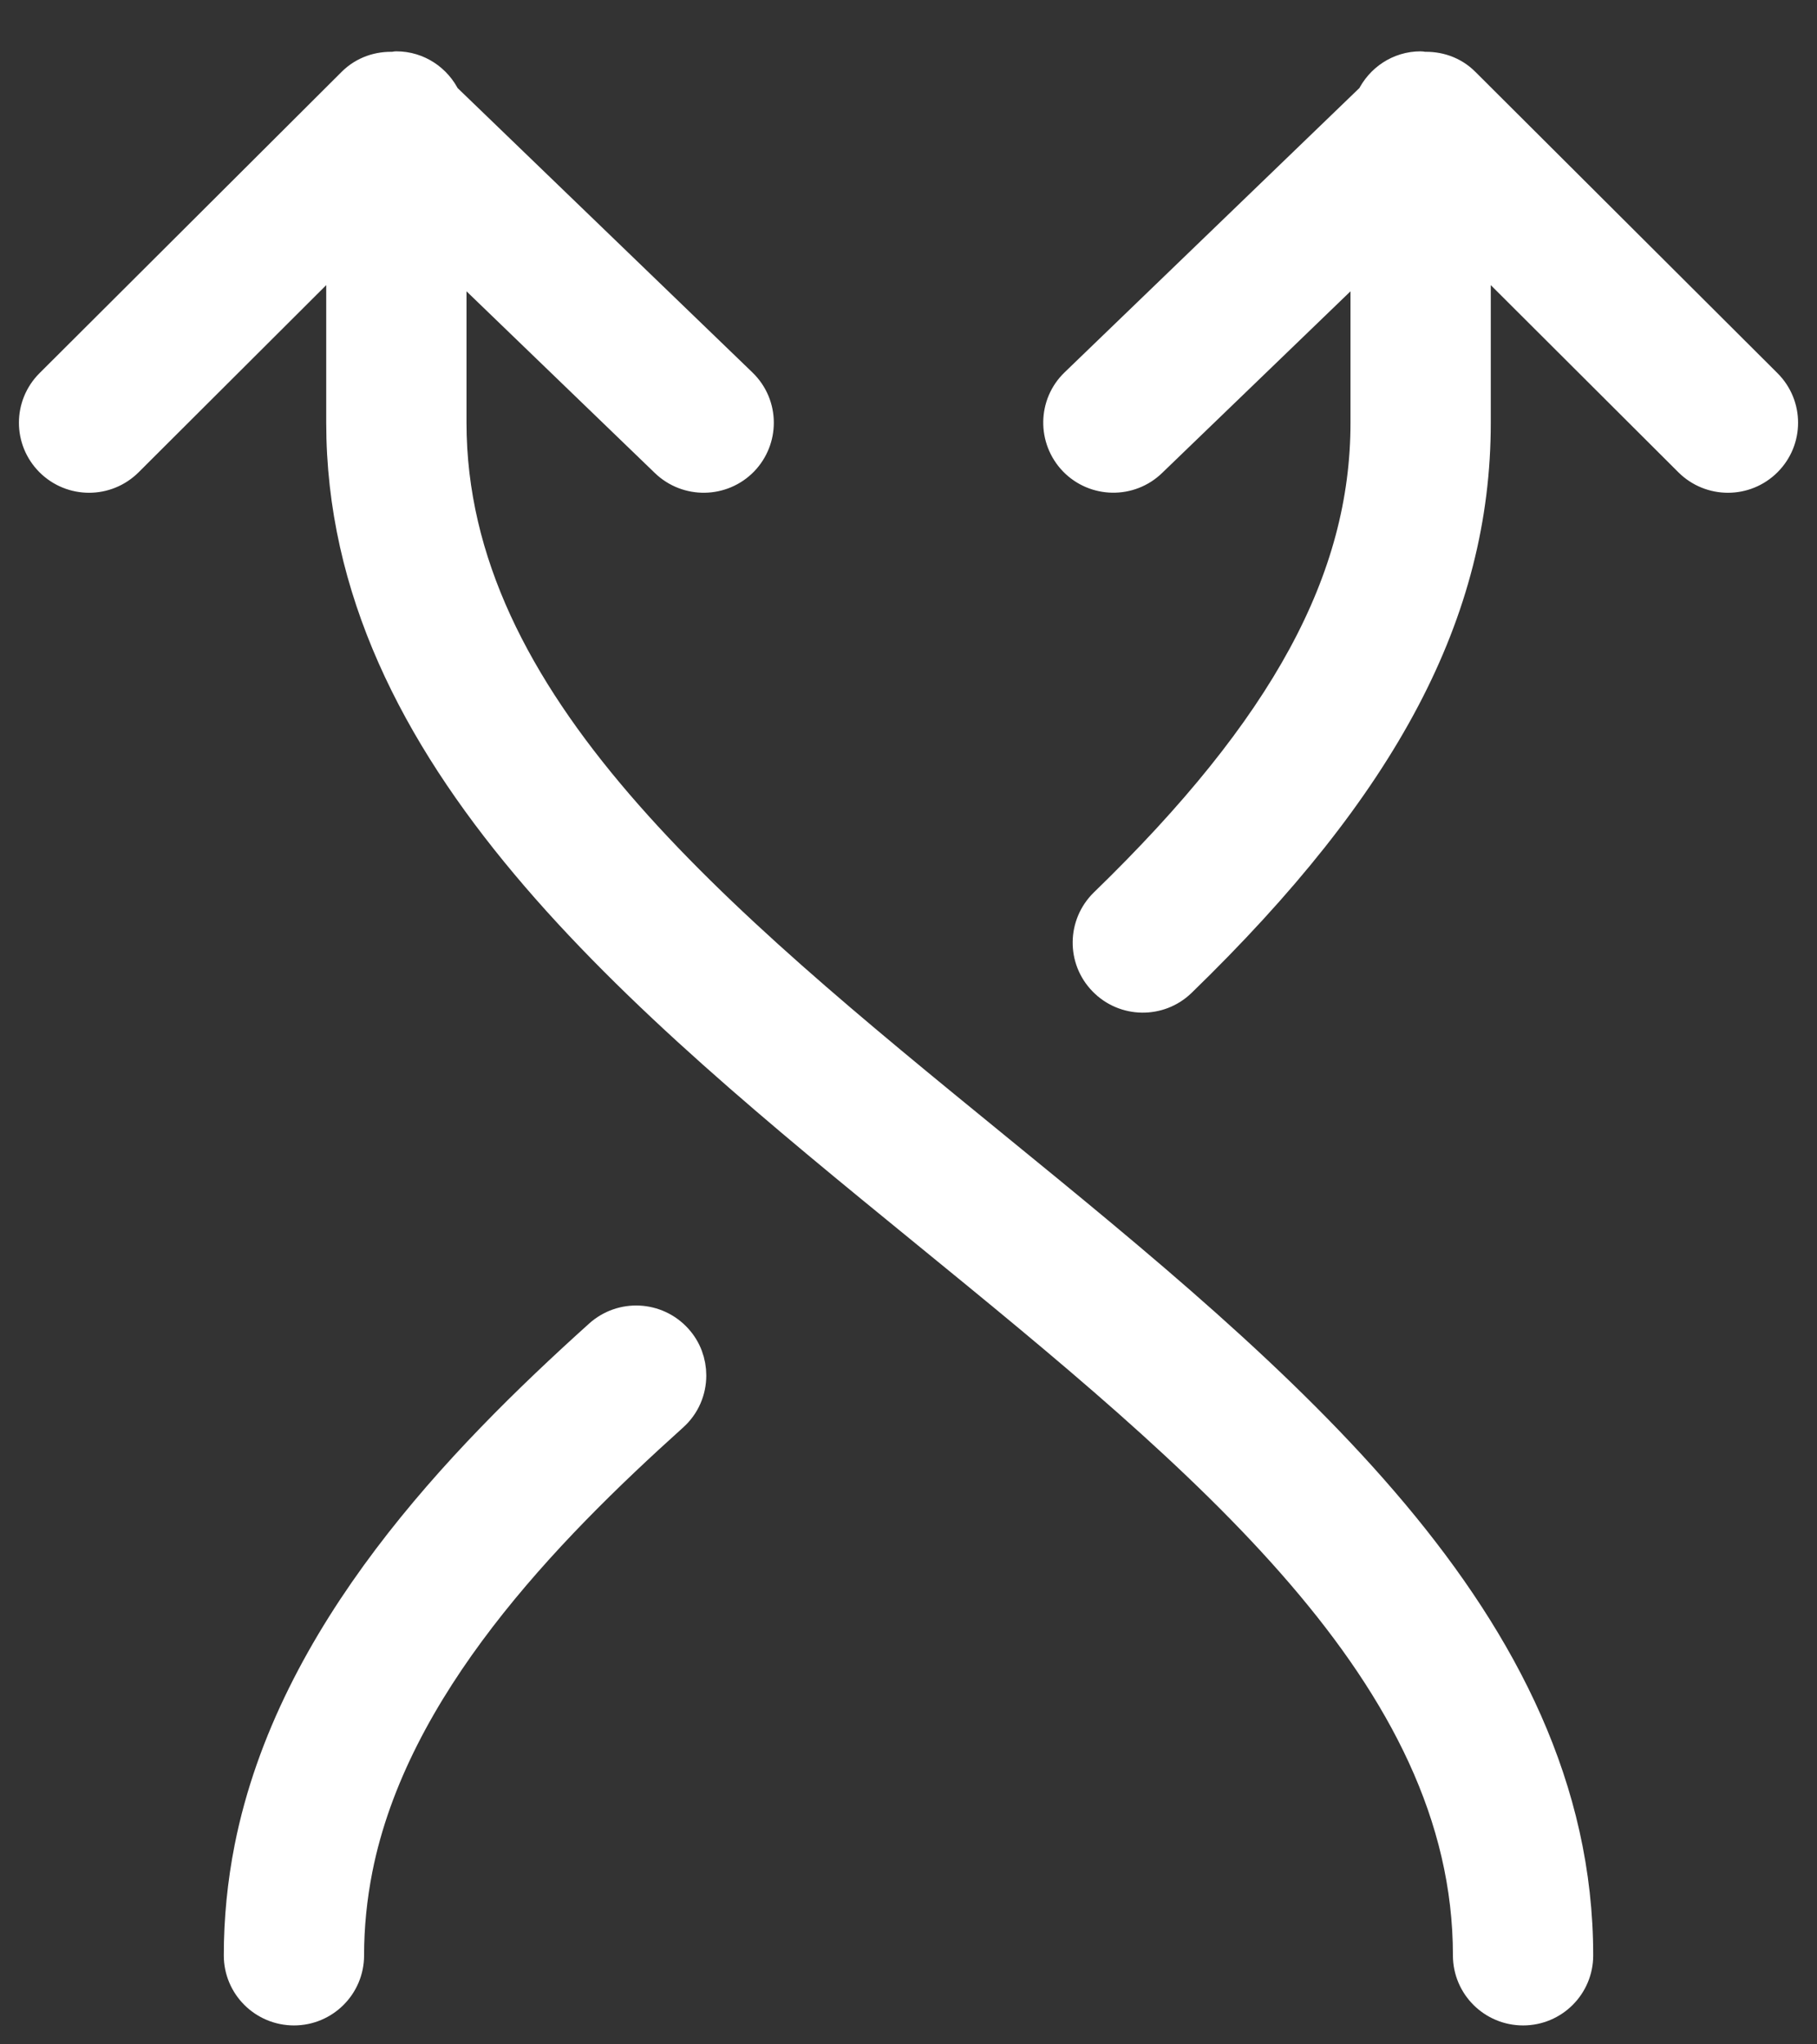 <svg width="24" height="27" viewBox="0 0 24 27" fill="none" xmlns="http://www.w3.org/2000/svg">
<rect x="0" y="0" width="24" height="27" fill="#333333" stroke="none"/>
<path d="M4.689 1.126L0.698 5.106C0.434 5.37 0.434 5.796 0.698 6.06C0.963 6.324 1.39 6.324 1.655 6.06L4.559 3.163L4.559 5.583C4.559 9.951 8.468 13.142 12.248 16.226C15.947 19.245 19.441 22.097 19.441 25.825C19.441 26.198 19.744 26.5 20.118 26.5C20.492 26.5 20.794 26.198 20.794 25.825C20.794 21.457 16.886 18.267 13.105 15.182C9.406 12.163 5.912 9.312 5.912 5.583L5.912 3.259L8.824 6.068C9.093 6.327 9.521 6.32 9.781 6.053C9.908 5.921 9.971 5.752 9.971 5.583C9.971 5.406 9.902 5.231 9.764 5.098L5.841 1.314C5.732 1.087 5.504 0.928 5.235 0.928C5.223 0.928 5.212 0.935 5.2 0.935C5.016 0.926 4.83 0.985 4.689 1.126Z" fill="white" stroke="white" stroke-width="0.5"/>
<path d="M18.159 1.314L14.235 5.098C13.967 5.356 13.961 5.783 14.22 6.052C14.479 6.319 14.908 6.327 15.176 6.067L18.088 3.259V5.583C18.088 7.672 17.02 9.64 14.623 11.965C14.356 12.226 14.349 12.652 14.61 12.919C14.87 13.187 15.299 13.193 15.566 12.933C18.246 10.332 19.441 8.066 19.441 5.583V3.163L22.345 6.06C22.61 6.324 23.038 6.324 23.302 6.06C23.434 5.928 23.5 5.756 23.5 5.583C23.5 5.41 23.434 5.238 23.302 5.106L19.311 1.126C19.171 0.985 18.985 0.926 18.8 0.935C18.788 0.935 18.778 0.928 18.765 0.928C18.496 0.928 18.268 1.087 18.159 1.314Z" fill="white" stroke="white" stroke-width="0.5"/>
<path d="M4.559 25.825C4.559 25.44 4.598 25.053 4.673 24.674C5.152 22.255 7.16 20.193 8.856 18.667C9.004 18.534 9.079 18.351 9.079 18.166C9.079 18.004 9.022 17.842 8.905 17.714C8.654 17.438 8.227 17.416 7.949 17.666C6.099 19.332 3.903 21.604 3.345 24.412C3.253 24.877 3.206 25.352 3.206 25.825C3.206 26.198 3.509 26.5 3.883 26.5C4.256 26.5 4.559 26.198 4.559 25.825Z" fill="white" stroke="white" stroke-width="0.5"/>
</svg>
